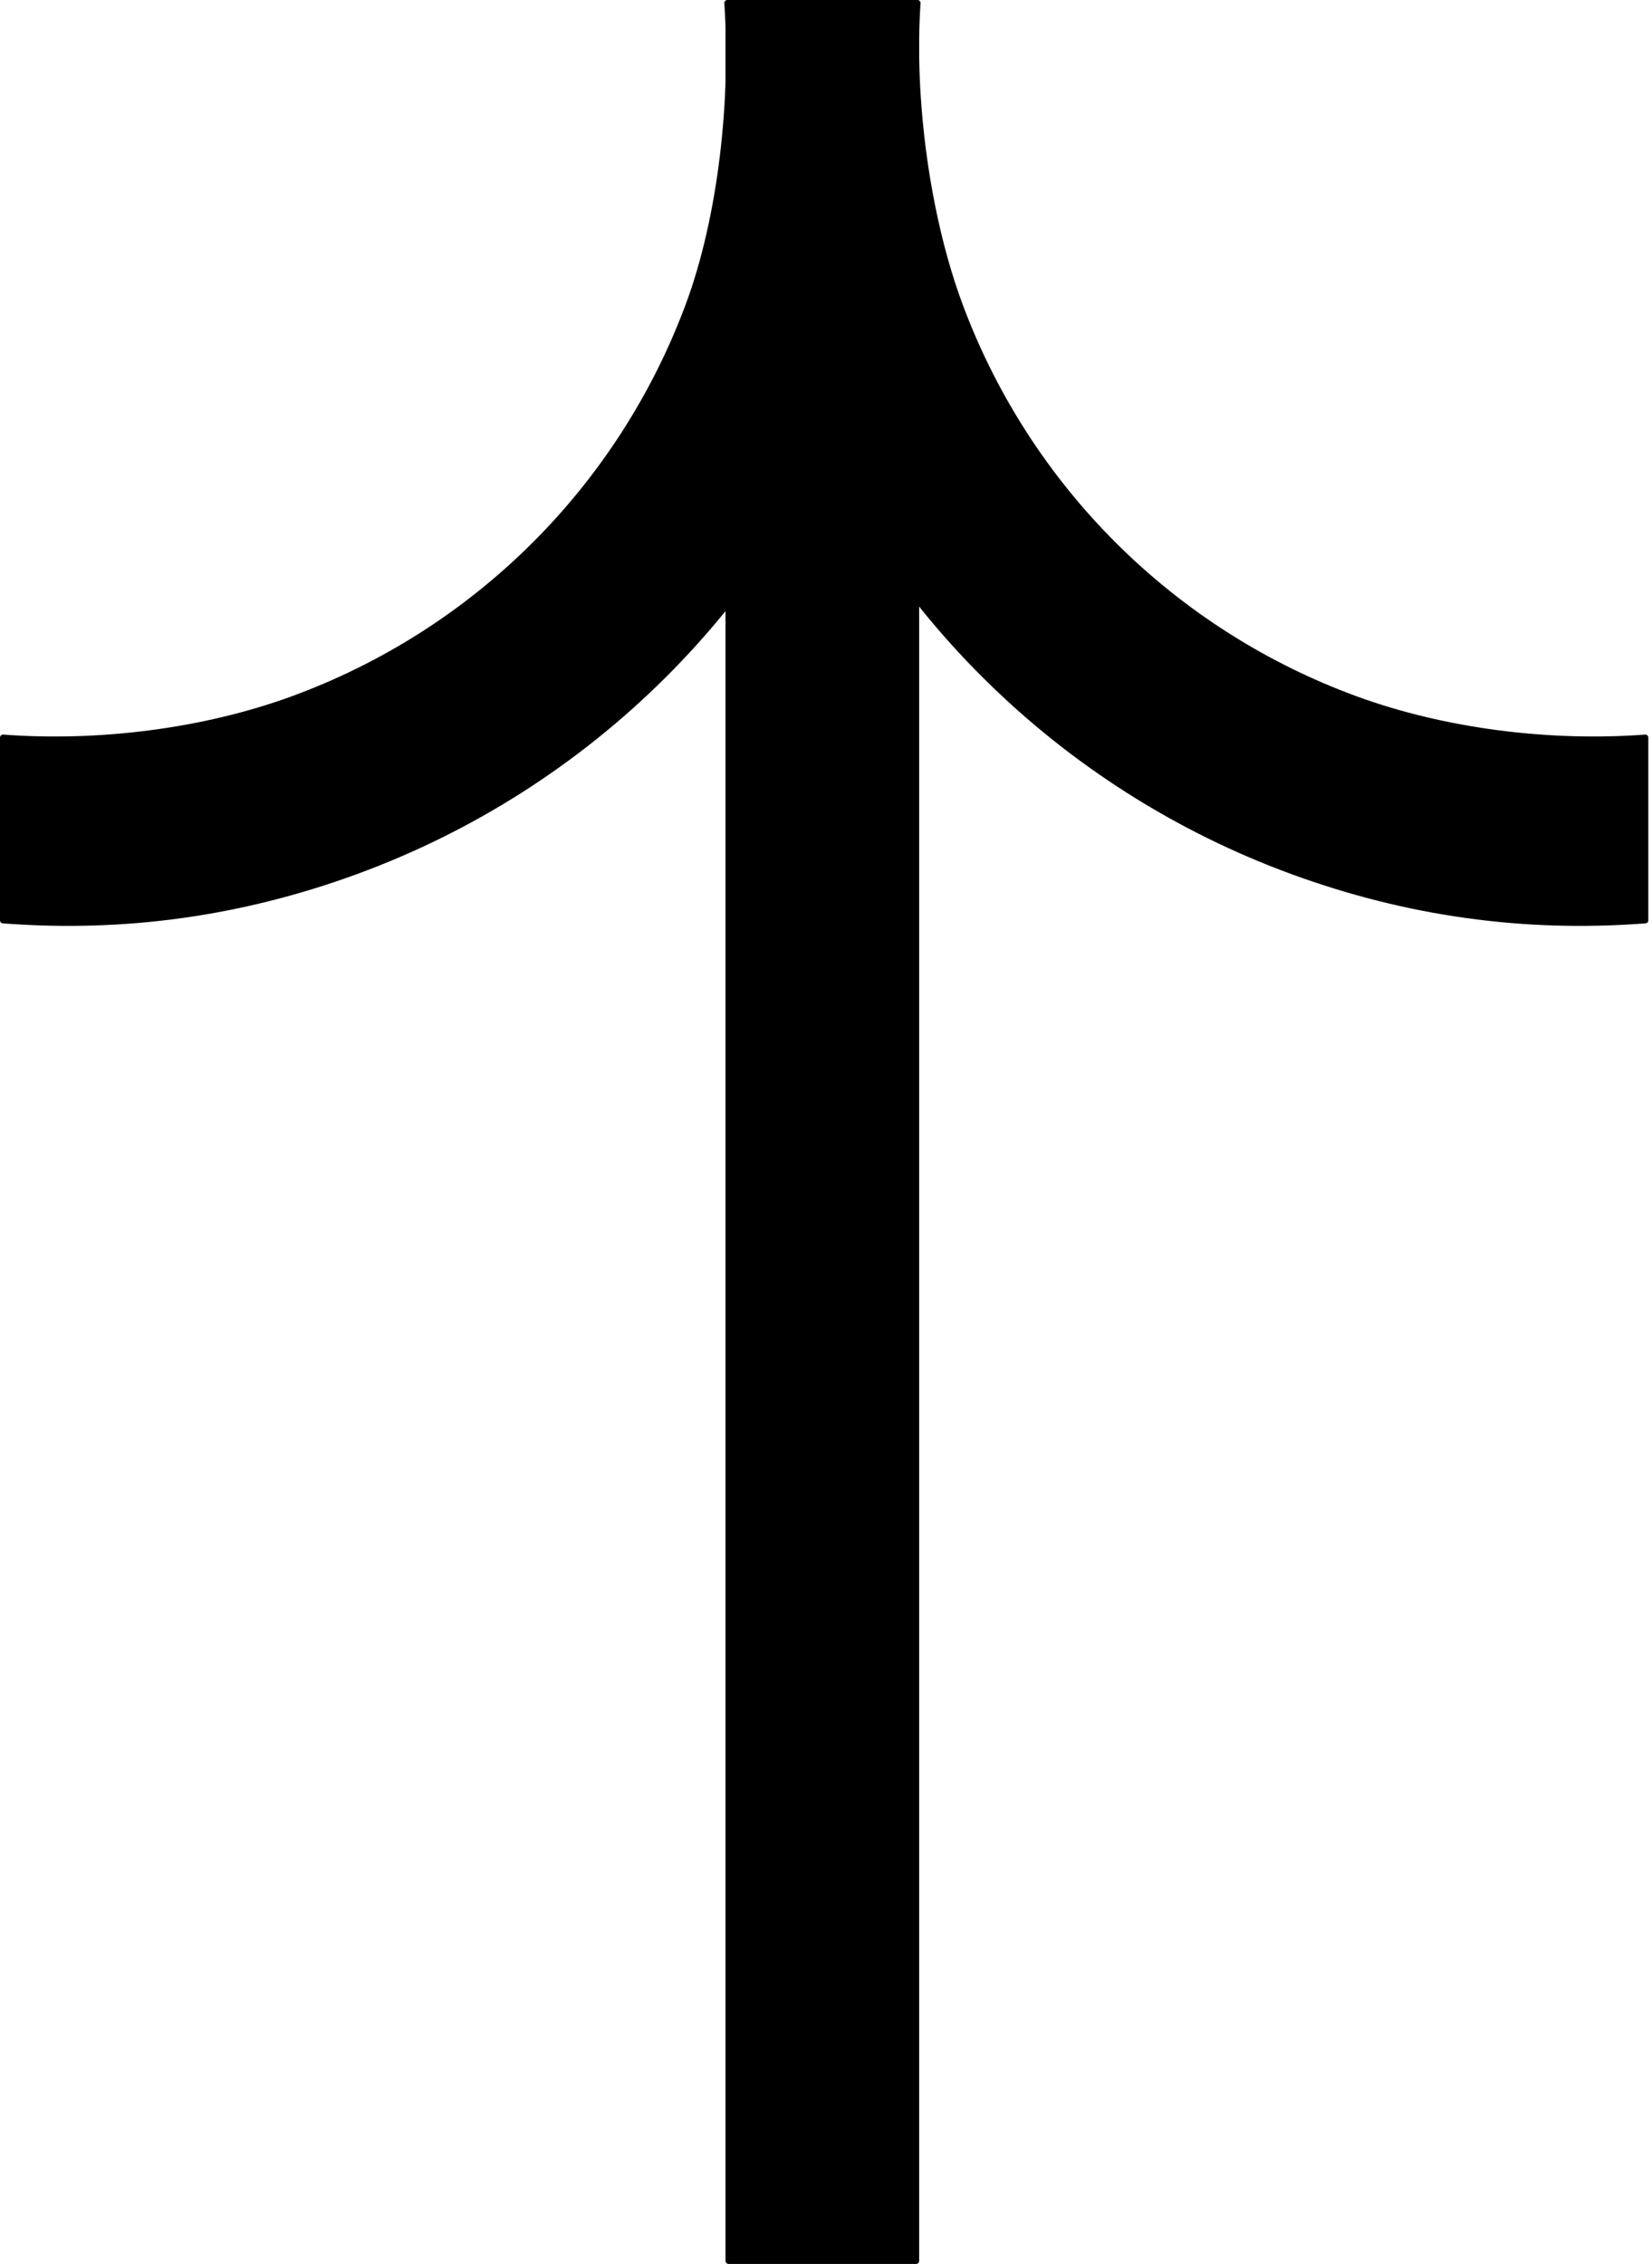 <svg  viewBox="0 0 273 374" fill="currentColor" xmlns="http://www.w3.org/2000/svg">
<path d="M272.392 152.039C272.392 152.299 272.191 152.516 271.932 152.536C251.817 154.087 232.365 151.344 213.406 144.402C194.304 137.406 176.941 126.36 162.51 112.021C148.079 97.682 136.922 80.39 129.804 61.333C122.74 42.42 119.936 20.622 121.359 0.463C121.377 0.201 121.595 0 121.857 0L151.624 0C151.914 0 152.144 0.245 152.124 0.535C151.055 16.231 153.639 35.724 159.115 50.386C164.653 65.215 173.334 78.669 184.563 89.826C195.792 100.983 209.302 109.578 224.165 115.021C238.86 120.403 256.214 122.531 271.853 121.354C272.144 121.332 272.392 121.562 272.392 121.854V152.039Z" fill="currentColor"/>
<path d="M-9.15527e-05 152.039C-9.15527e-05 152.299 0.201 152.516 0.46 152.536C20.575 154.087 40.028 151.344 58.986 144.402C78.088 137.406 95.451 126.36 109.882 112.021C124.313 97.682 135.47 80.39 142.588 61.333C149.651 42.421 152.124 19.815 150.207 0.447C150.182 0.192 149.967 0 149.711 0L120.2 0C119.91 0 119.68 0.245 119.7 0.534C120.782 16.23 118.753 35.724 113.278 50.386C107.739 65.215 99.058 78.669 87.829 89.826C76.6 100.983 63.09 109.578 48.227 115.021C33.532 120.403 16.178 122.531 0.539 121.354C0.248 121.332 -9.15527e-05 121.562 -9.15527e-05 121.854V152.039Z" fill="currentColor"/>
<rect x="119.892" width="32" height="374" rx="0.5" fill="currentColor"/>
</svg>
